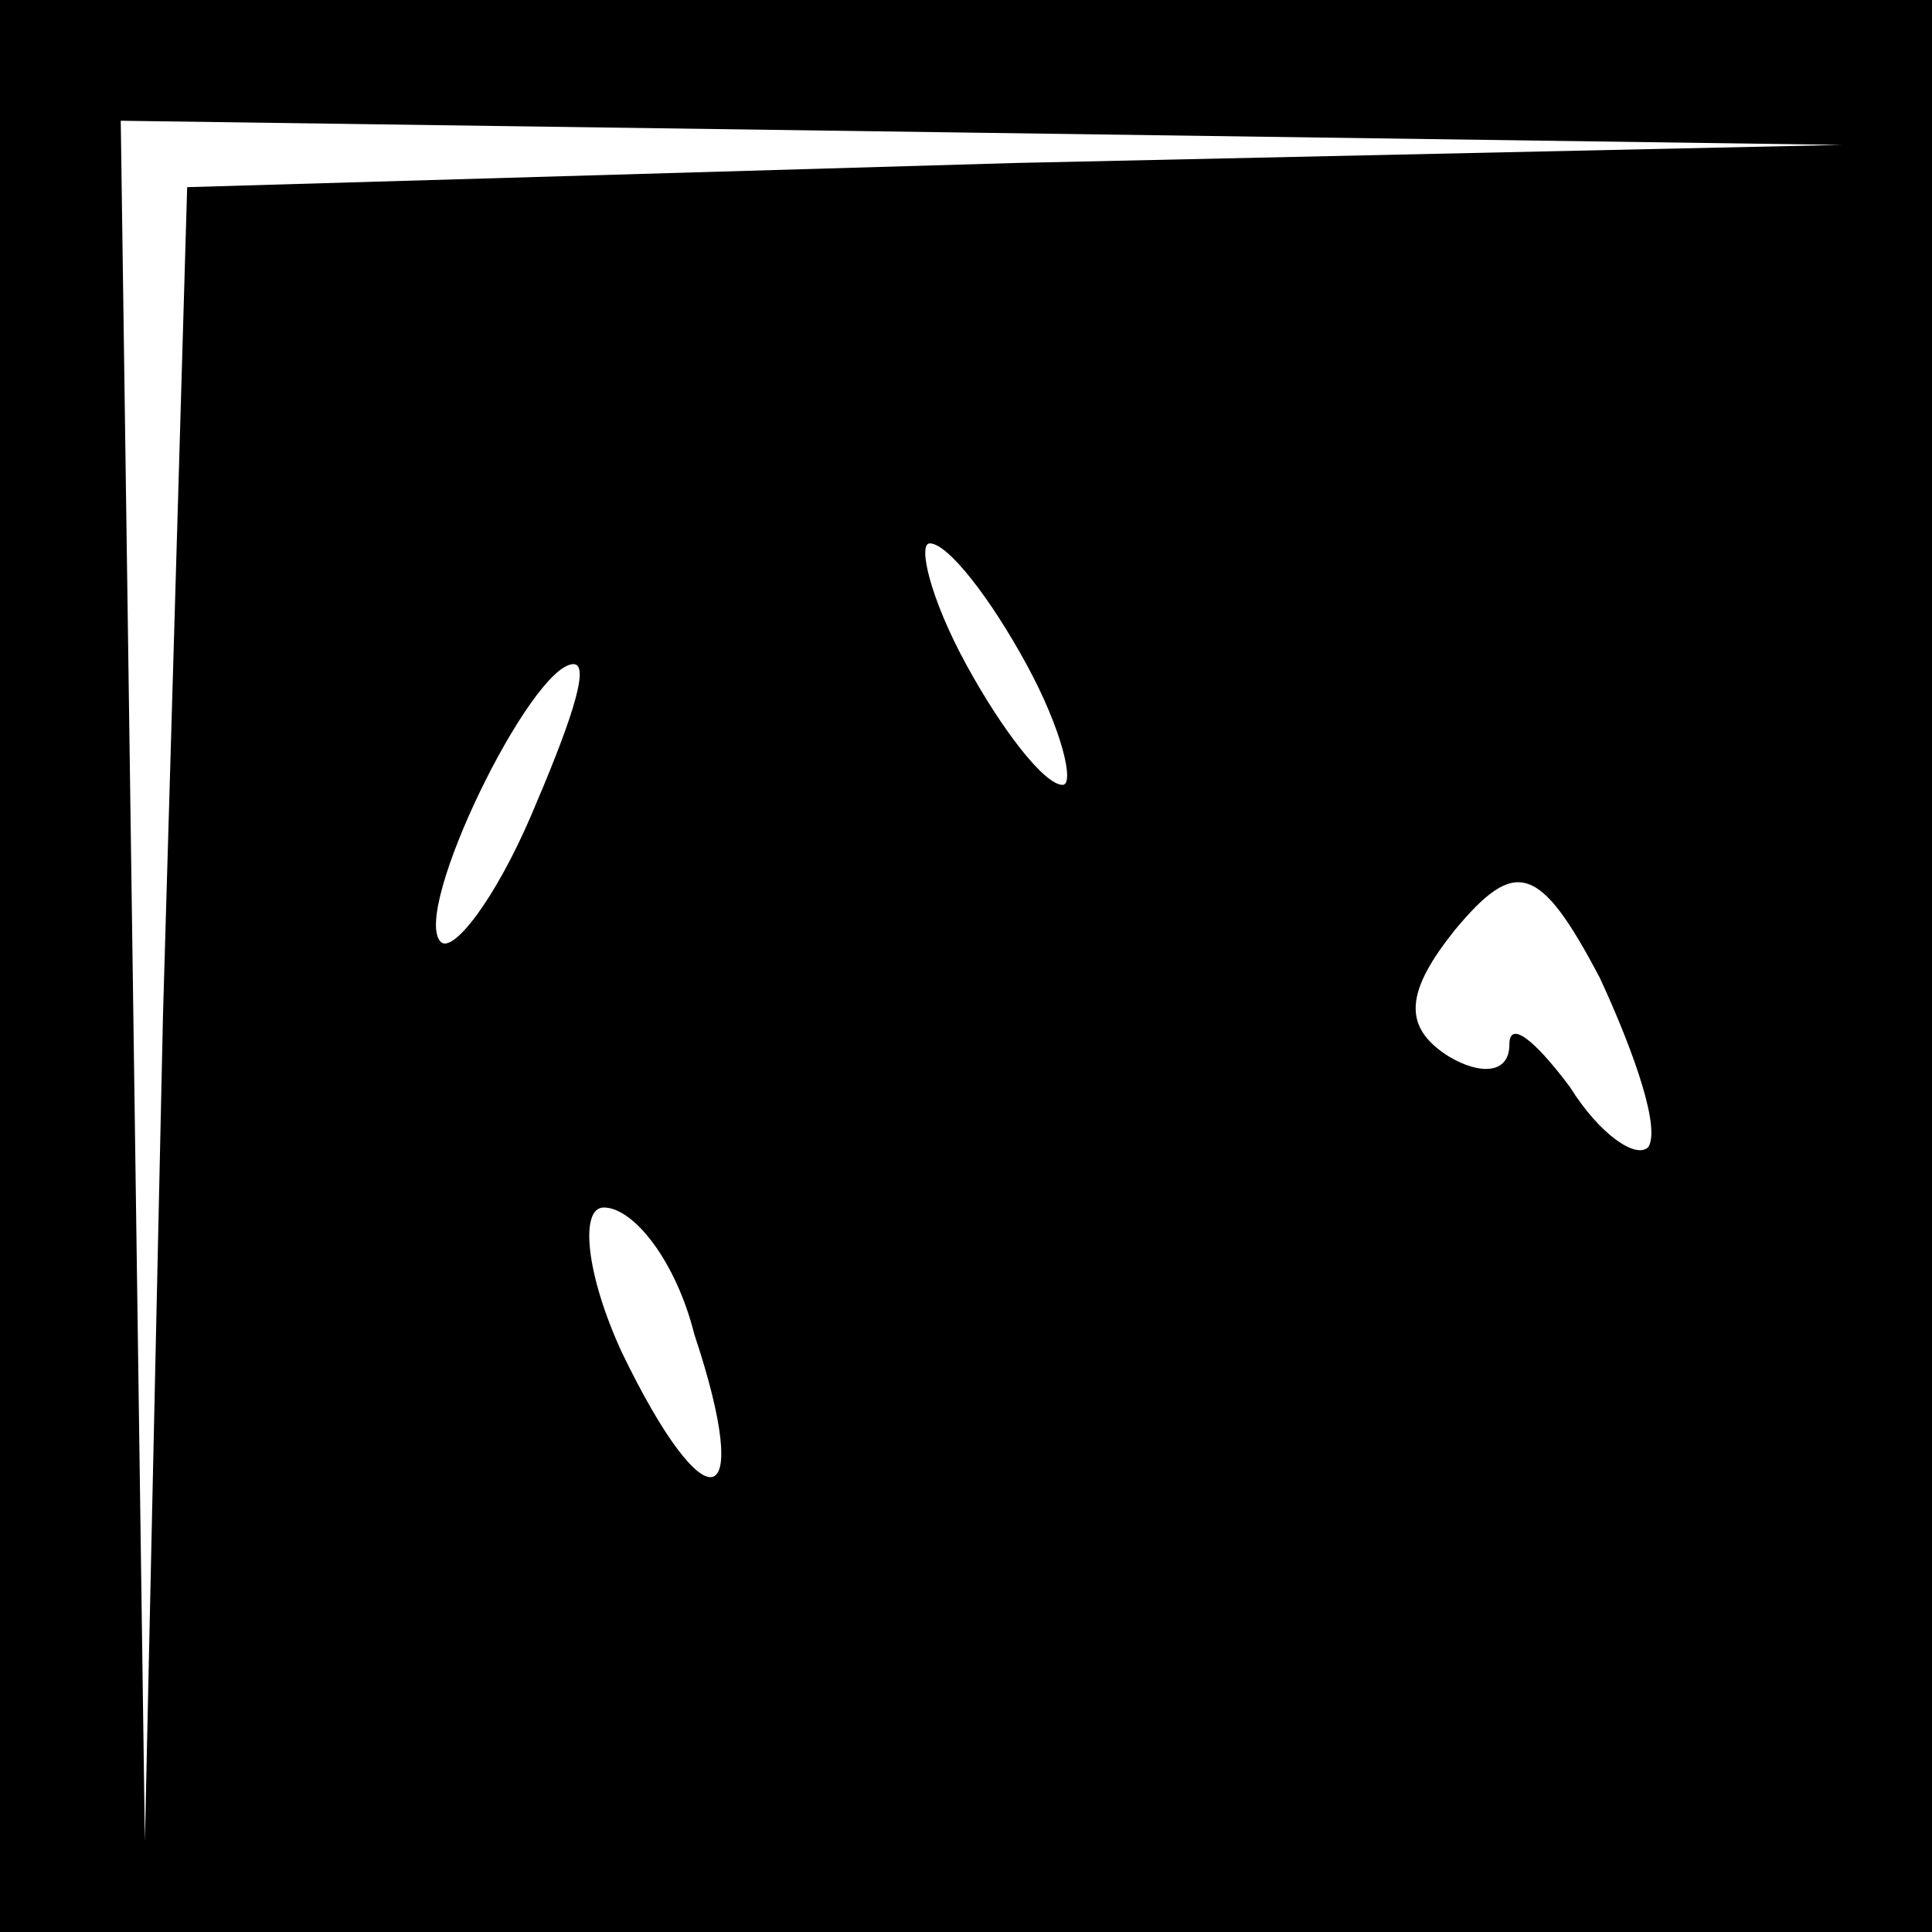<?xml version="1.0" standalone="no"?>
<!DOCTYPE svg PUBLIC "-//W3C//DTD SVG 20010904//EN"
 "http://www.w3.org/TR/2001/REC-SVG-20010904/DTD/svg10.dtd">
<svg version="1.0" xmlns="http://www.w3.org/2000/svg"
 width="32pt" height="32pt" viewBox="0 0 32 32"
 preserveAspectRatio="xMidYMid meet">
<rect x="0" y="0" width="32" height="32" fill="#808080" stroke="none"/>
<g transform="translate(0,32) scale(0.1,-0.1)"
fill="#000000" stroke="none">
<path fill="#000000" stroke="none" d="M0 160 l0 -160 160 0 160 0 0 160 0
160 -160 0 -160 0 0 -160z"/>
<path fill="#ffffff" stroke="none" d="M168 293 l-137 -4 -4 -137 -3 -137 -2
143 -2 142 143 -2 142 -2 -137 -3z"/>
<path fill="#ffffff" stroke="none" d="M170 210 c6 -11 8 -20 6 -20 -3 0 -10
9 -16 20 -6 11 -8 20 -6 20 3 0 10 -9 16 -20z"/>
<path fill="#ffffff" stroke="none" d="M88 185 c-6 -14 -13 -23 -15 -21 -5 5
15 46 22 46 3 0 -1 -11 -7 -25z"/>
<path fill="#ffffff" stroke="none" d="M273 130 c-2 -2 -8 2 -13 10 -6 8 -10
11 -10 7 0 -5 -5 -5 -10 -2 -8 5 -7 11 1 21 10 12 14 11 24 -8 6 -13 10 -25 8
-28z"/>
<path fill="#ffffff" stroke="none" d="M115 99 c10 -30 2 -32 -12 -3 -6 13 -7
24 -3 24 5 0 12 -9 15 -21z"/>
</g>
</svg>
